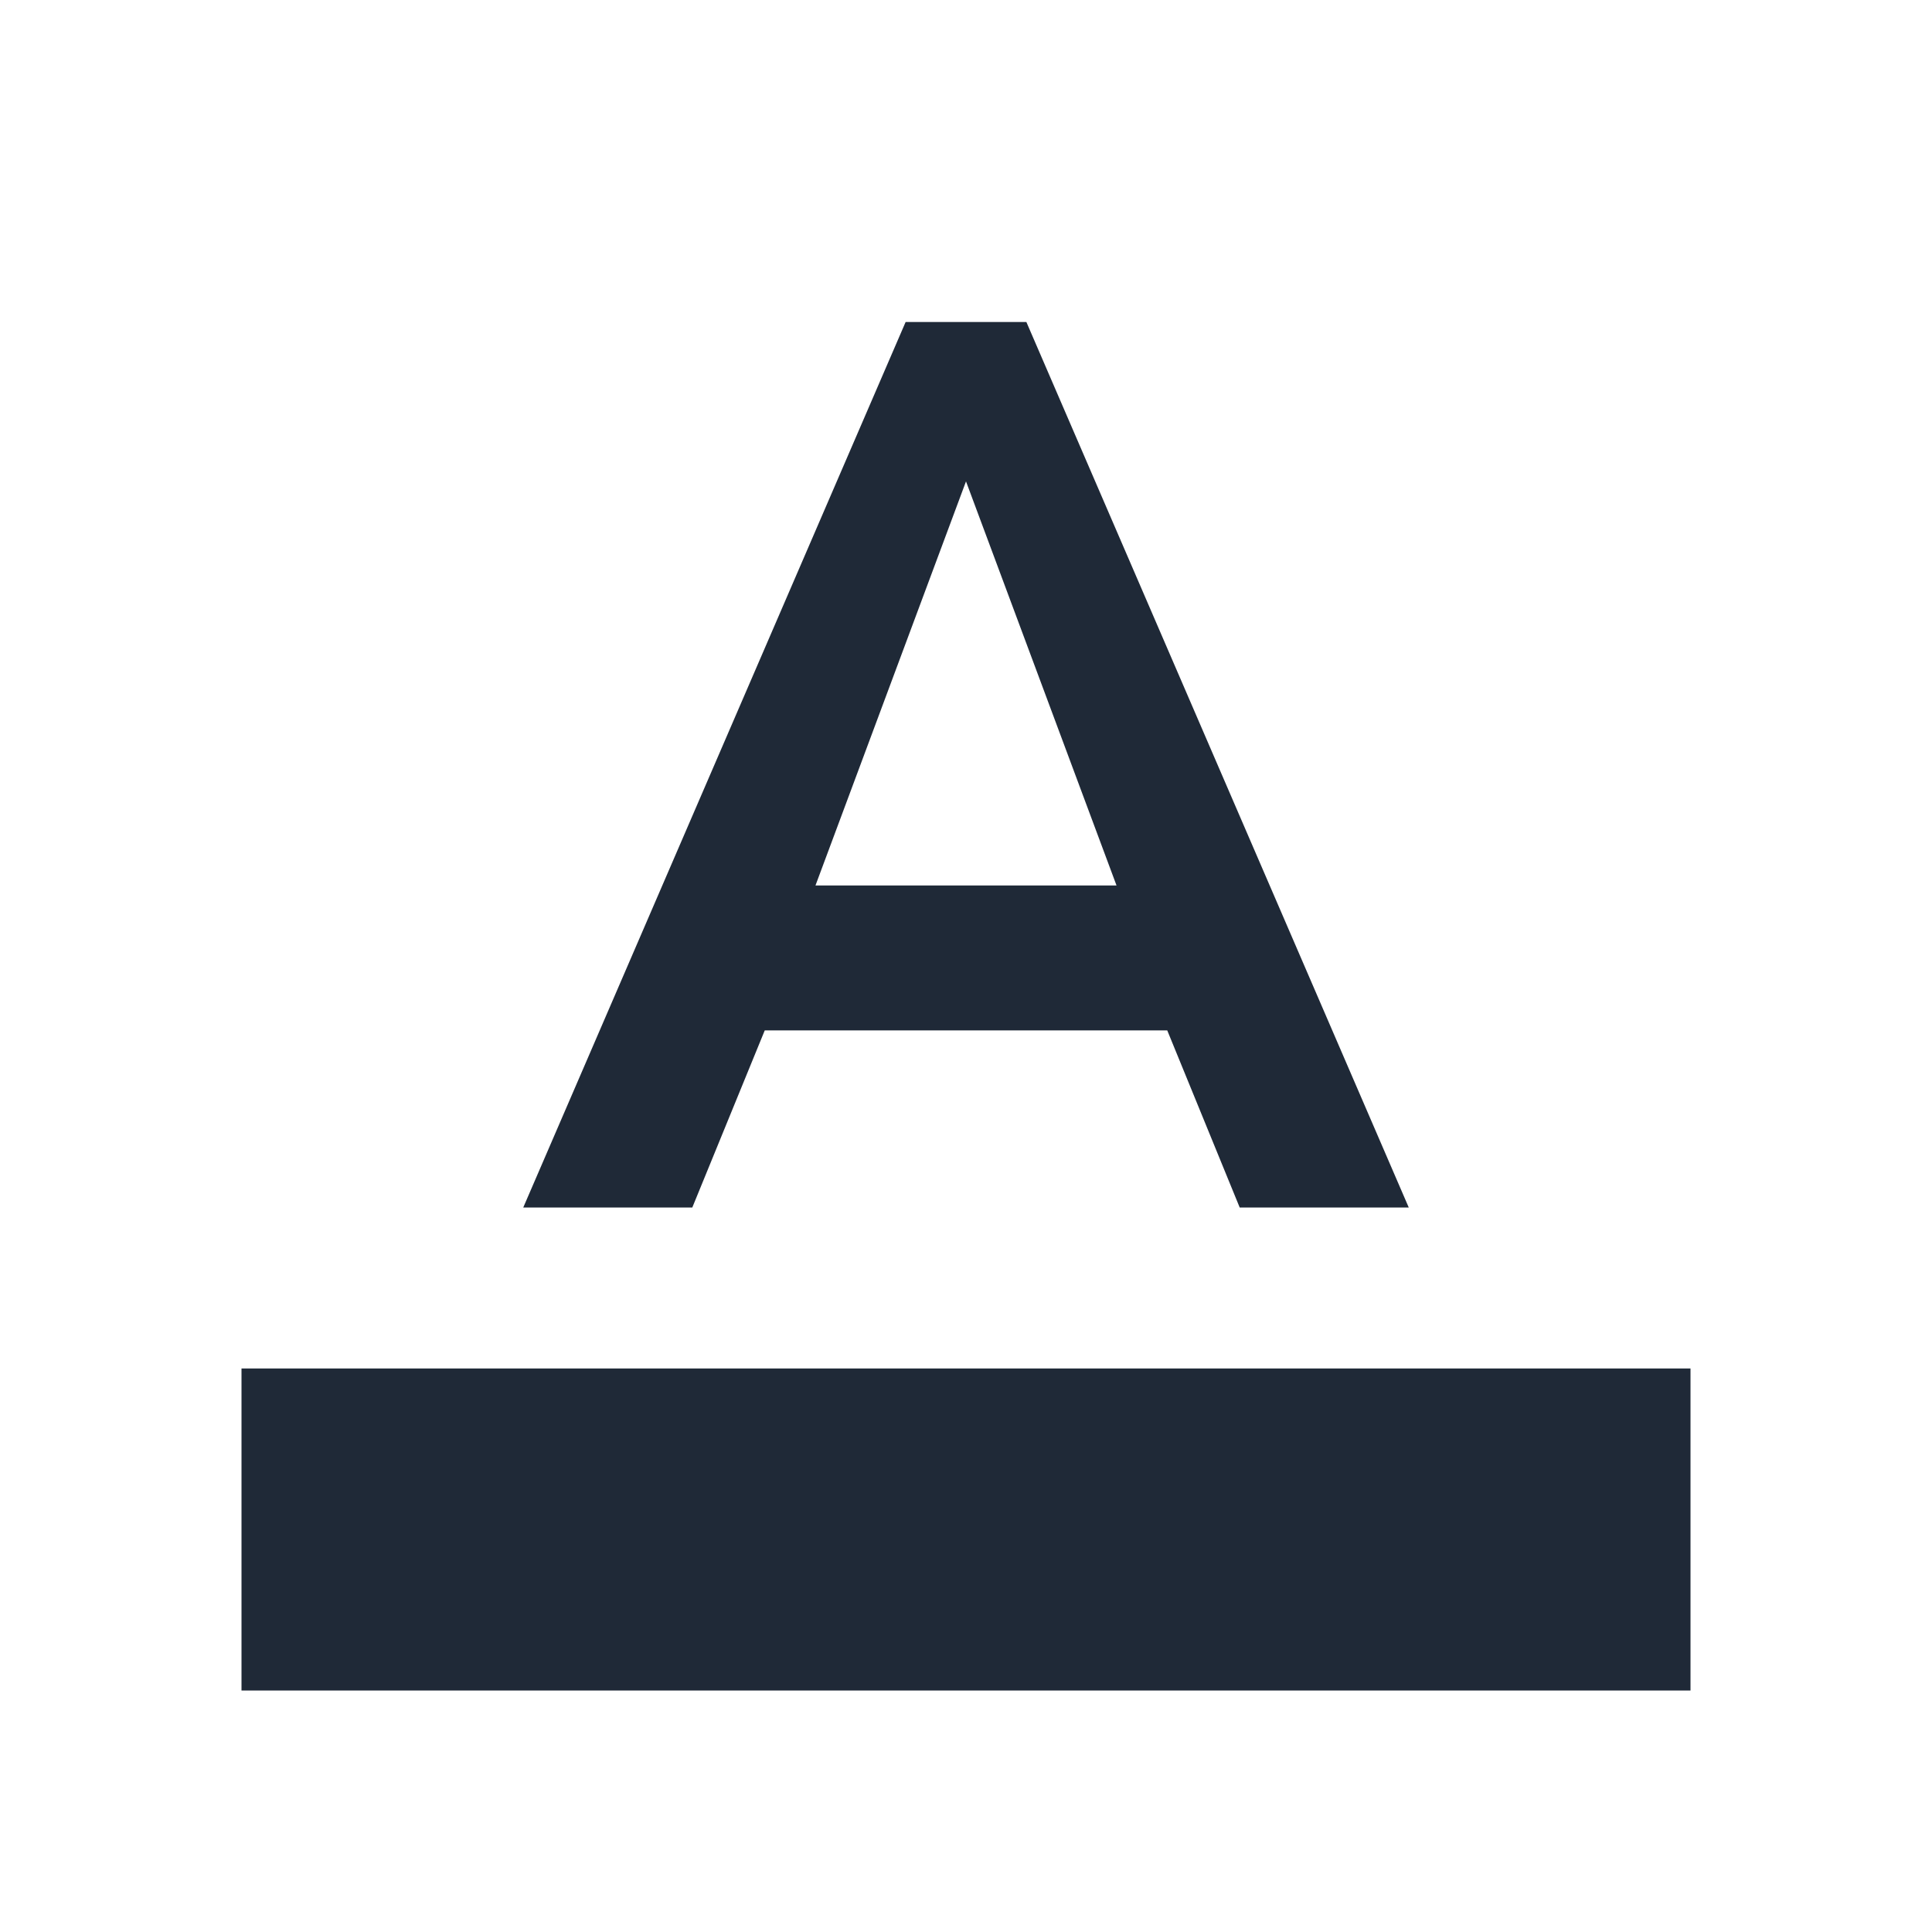 <svg width="24" height="24" viewBox="0 0 24 24" fill="none" xmlns="http://www.w3.org/2000/svg">
<path d="M3 17V21H21V17H3ZM9.5 12.8H14.5L15.4 15H17.5L12.75 4H11.25L6.5 15H8.6L9.5 12.8ZM12 5.98L13.87 11H10.13L12 5.98Z" fill="#1F2937"/>
</svg>
